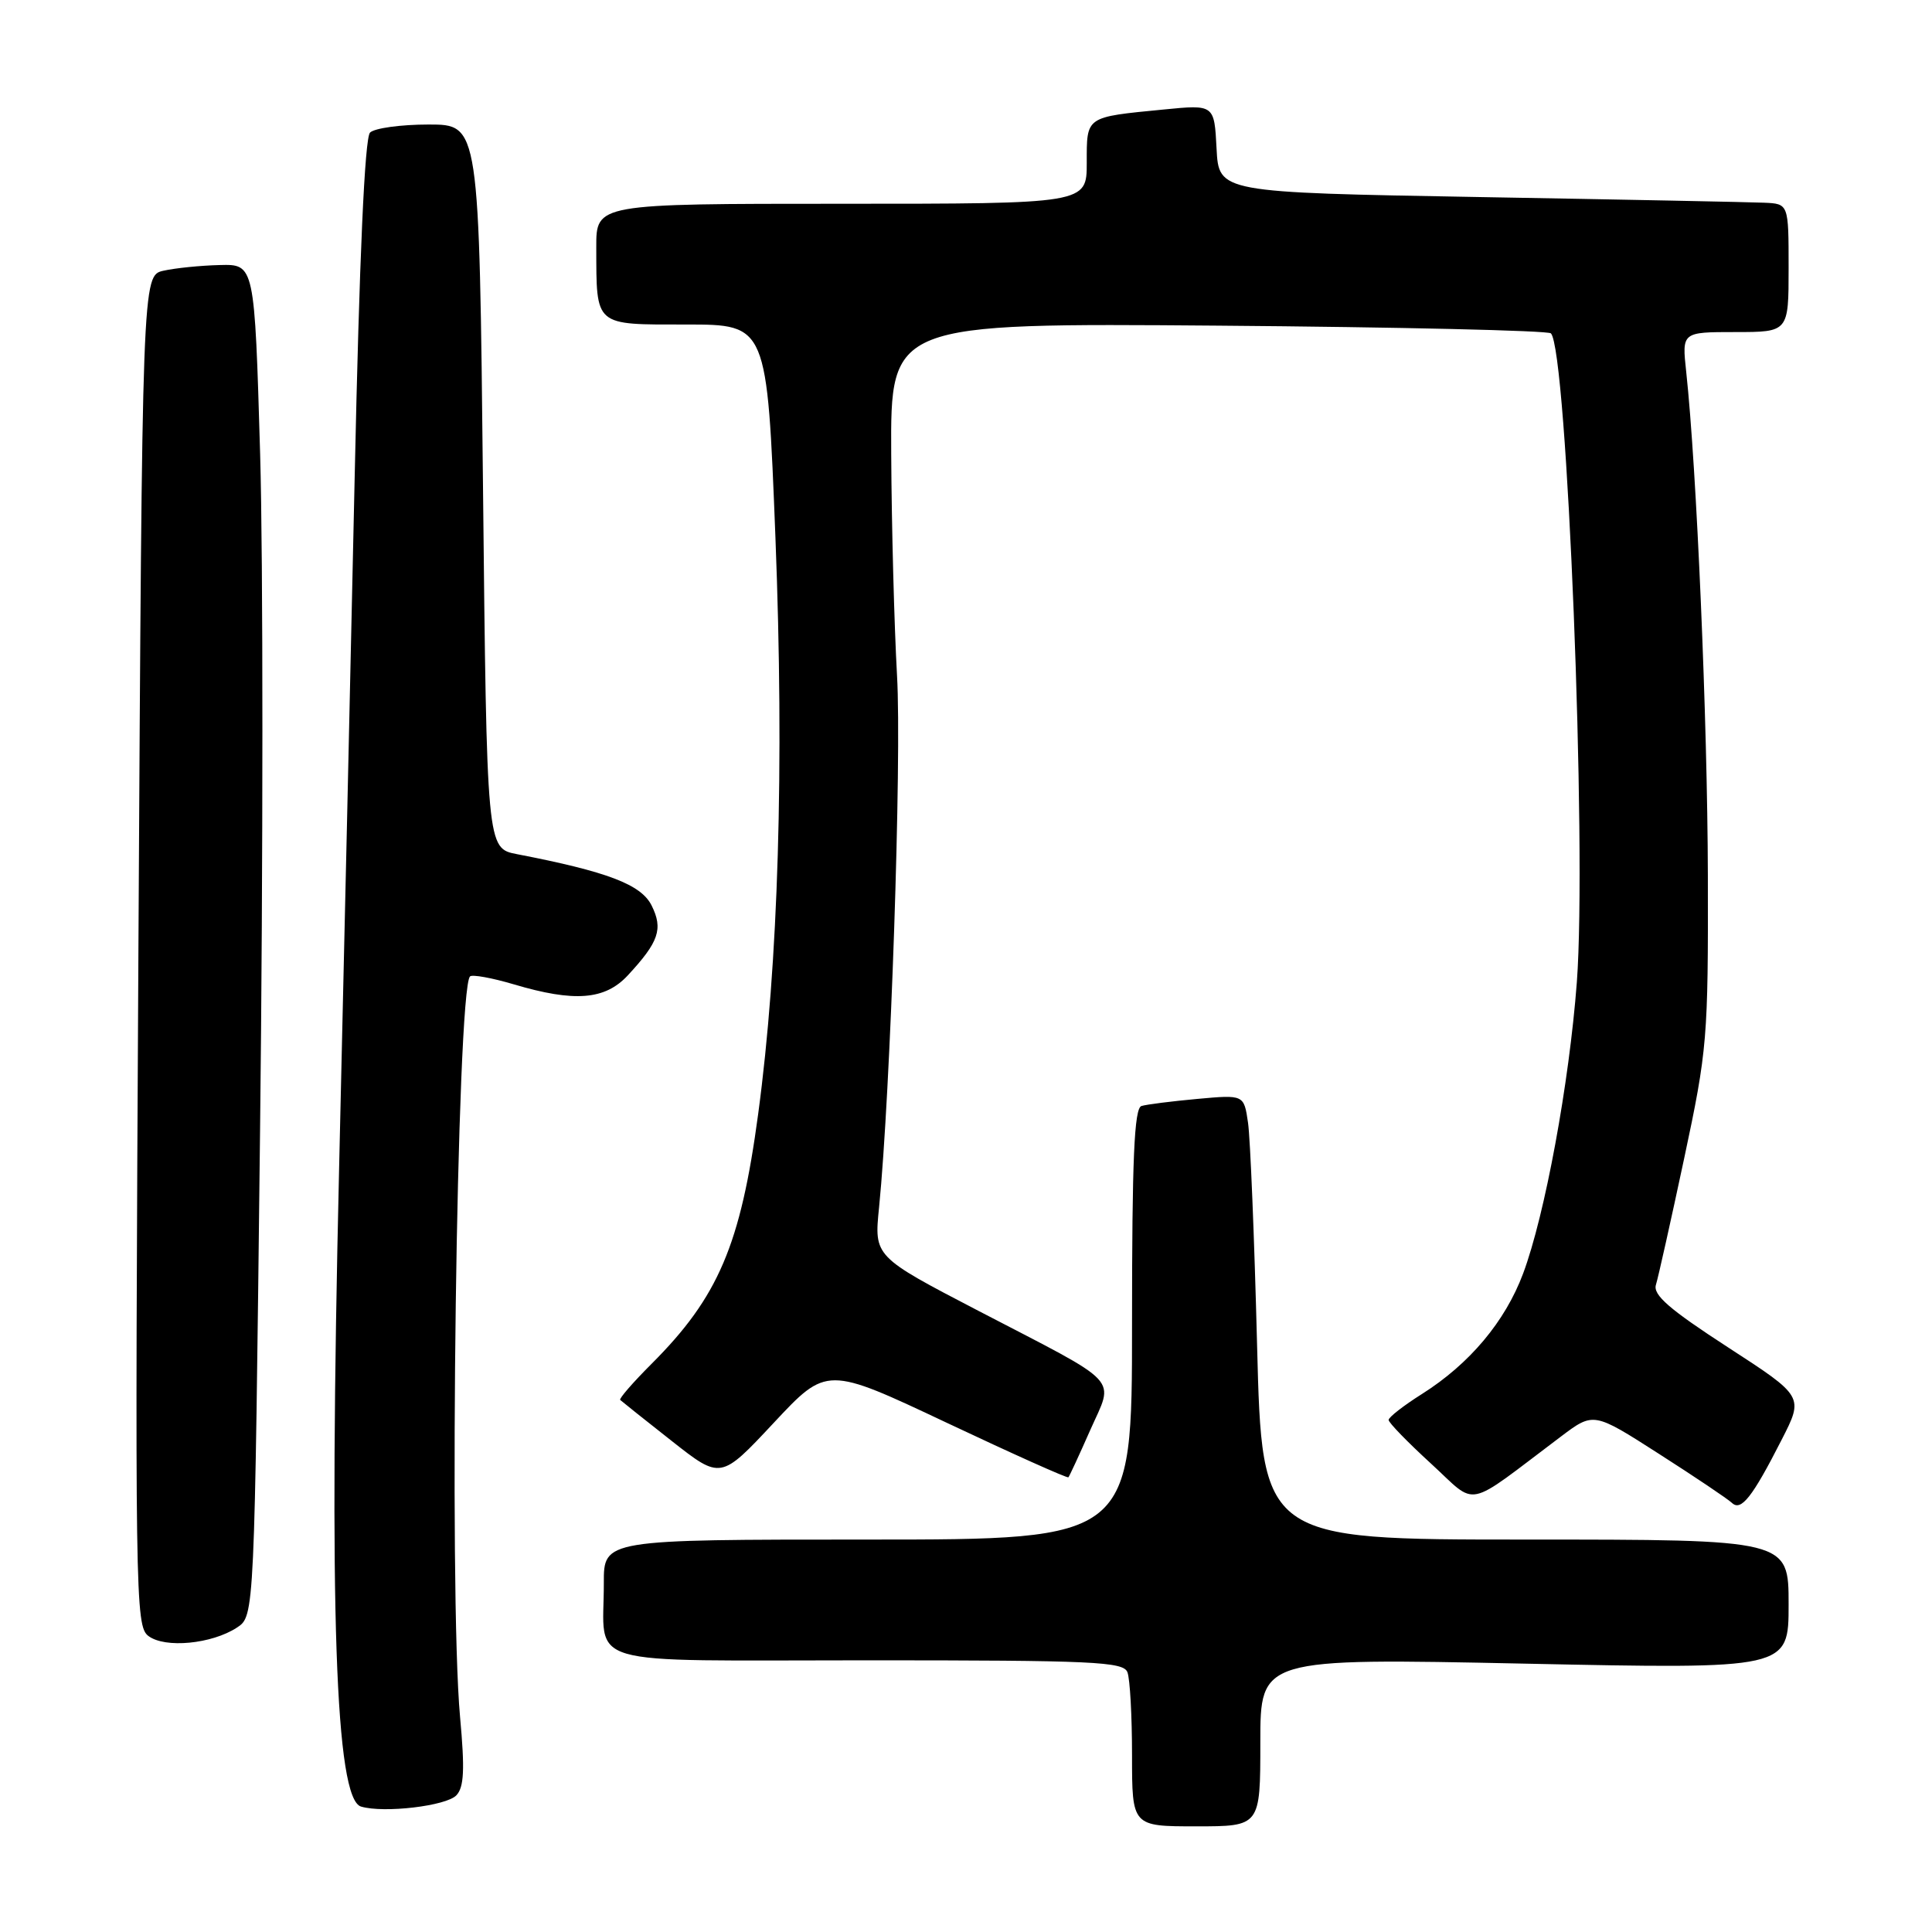 <?xml version="1.0" encoding="UTF-8" standalone="no"?>
<!DOCTYPE svg PUBLIC "-//W3C//DTD SVG 1.1//EN" "http://www.w3.org/Graphics/SVG/1.1/DTD/svg11.dtd" >
<svg xmlns="http://www.w3.org/2000/svg" xmlns:xlink="http://www.w3.org/1999/xlink" version="1.1" viewBox="0 0 256 256">
 <g >
 <path fill="currentColor"
d=" M 167.00 230.86 C 167.00 219.71 167.00 219.71 202.00 220.44 C 237.00 221.17 237.00 221.17 237.00 212.59 C 237.00 204.00 237.00 204.00 202.11 204.00 C 167.23 204.00 167.23 204.00 166.57 178.25 C 166.21 164.09 165.67 150.82 165.37 148.77 C 164.83 145.05 164.83 145.05 158.67 145.61 C 155.27 145.92 151.94 146.34 151.25 146.55 C 150.29 146.85 150.00 153.52 150.00 175.47 C 150.00 204.00 150.00 204.00 115.00 204.00 C 80.00 204.00 80.00 204.00 80.01 209.75 C 80.04 221.08 76.37 220.00 115.01 220.00 C 144.89 220.00 148.86 220.18 149.39 221.58 C 149.73 222.45 150.00 227.40 150.00 232.58 C 150.00 242.00 150.00 242.00 158.50 242.00 C 167.00 242.00 167.00 242.00 167.00 230.86 Z  M 60.47 237.89 C 61.49 236.81 61.60 234.48 60.96 227.50 C 59.44 210.87 60.52 131.15 62.28 129.38 C 62.57 129.10 65.18 129.57 68.08 130.43 C 76.12 132.82 80.16 132.50 83.18 129.25 C 87.31 124.80 87.89 123.09 86.34 119.98 C 84.95 117.20 80.51 115.50 68.50 113.18 C 64.50 112.41 64.50 112.41 64.00 64.46 C 63.50 16.50 63.50 16.50 56.80 16.50 C 53.11 16.50 49.62 16.98 49.03 17.57 C 48.33 18.27 47.62 34.06 47.00 63.07 C 46.47 87.51 45.54 128.86 44.93 154.96 C 43.57 213.38 44.43 238.37 47.84 239.38 C 50.87 240.28 59.13 239.30 60.47 237.89 Z  M 31.40 215.66 C 33.72 214.14 33.72 214.14 34.46 149.75 C 34.87 114.33 34.87 74.03 34.47 60.18 C 33.73 35.00 33.73 35.00 29.11 35.12 C 26.58 35.18 23.23 35.52 21.67 35.87 C 18.84 36.50 18.84 36.50 18.34 125.96 C 17.87 211.73 17.92 215.47 19.67 216.78 C 21.88 218.44 28.07 217.84 31.40 215.66 Z  M 236.08 190.77 C 239.01 185.04 239.01 185.04 228.94 178.51 C 221.19 173.48 219.00 171.58 219.42 170.24 C 219.72 169.28 221.40 161.75 223.16 153.50 C 226.23 139.09 226.35 137.62 226.30 116.00 C 226.25 95.38 224.82 62.09 223.43 49.25 C 222.86 44.00 222.86 44.00 229.93 44.00 C 237.00 44.00 237.00 44.00 237.00 35.50 C 237.00 27.00 237.00 27.00 233.75 26.86 C 231.96 26.78 214.97 26.44 196.00 26.11 C 161.50 25.50 161.50 25.50 161.20 19.68 C 160.90 13.85 160.90 13.85 154.20 14.51 C 143.77 15.53 144.00 15.37 144.00 21.57 C 144.00 27.00 144.00 27.00 111.50 27.00 C 79.00 27.00 79.00 27.00 79.01 32.75 C 79.04 43.33 78.66 43.00 90.94 43.00 C 101.64 43.00 101.64 43.00 102.75 71.25 C 103.93 101.59 103.15 127.64 100.46 147.62 C 98.13 164.96 95.18 171.87 86.35 180.70 C 83.88 183.17 82.00 185.33 82.18 185.50 C 82.36 185.67 85.42 188.12 89.00 190.93 C 95.50 196.05 95.50 196.05 102.52 188.54 C 109.55 181.02 109.55 181.02 125.44 188.52 C 134.17 192.64 141.43 195.90 141.57 195.75 C 141.70 195.61 143.00 192.81 144.45 189.52 C 147.63 182.33 148.92 183.71 129.66 173.70 C 115.82 166.50 115.82 166.50 116.48 160.00 C 117.99 144.95 119.50 100.60 118.86 89.50 C 118.49 82.90 118.14 69.69 118.09 60.15 C 118.00 42.81 118.00 42.81 161.42 43.15 C 185.30 43.34 205.13 43.80 205.50 44.17 C 207.65 46.31 210.28 112.22 208.94 130.14 C 207.93 143.55 204.71 161.02 201.82 168.75 C 199.44 175.11 194.73 180.72 188.42 184.71 C 185.99 186.24 184.00 187.79 184.00 188.15 C 184.00 188.51 186.53 191.11 189.61 193.93 C 195.91 199.69 193.86 200.11 206.83 190.35 C 211.16 187.09 211.16 187.09 219.83 192.65 C 224.60 195.70 228.94 198.62 229.49 199.14 C 230.70 200.29 232.19 198.41 236.08 190.77 Z "/>
</g>
</svg>